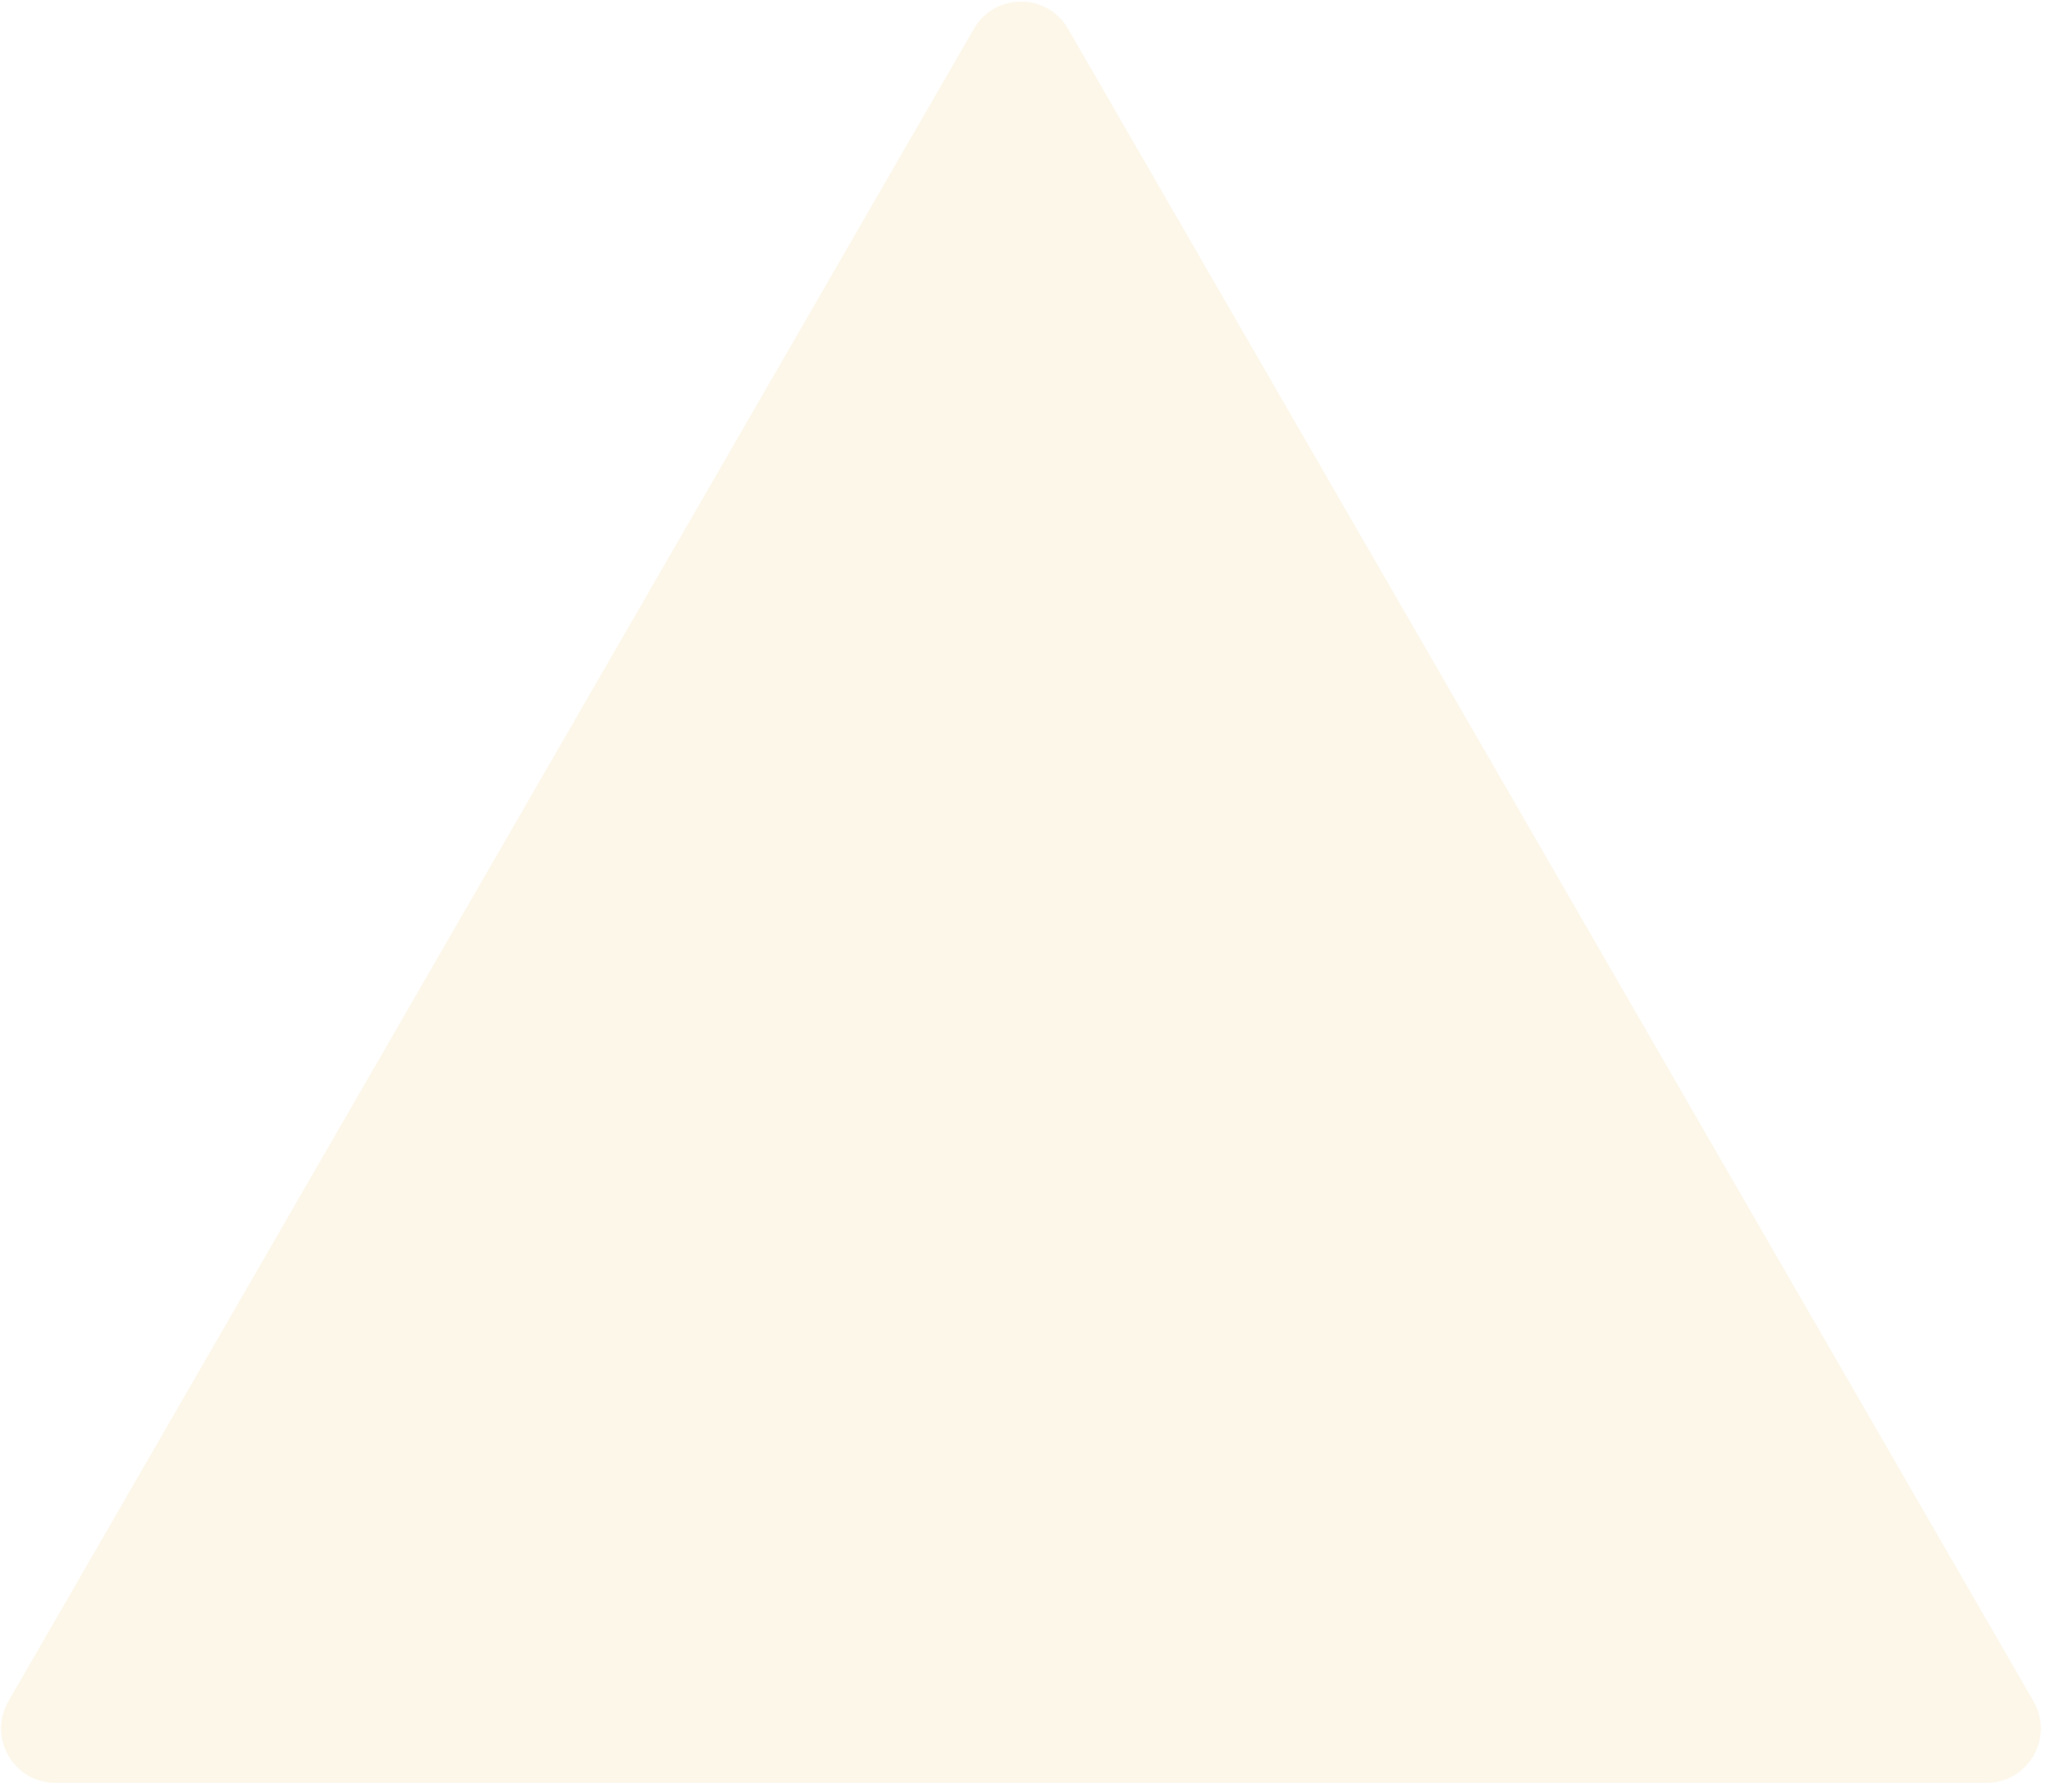 <svg width="198" height="173" viewBox="0 0 198 173" fill="none" xmlns="http://www.w3.org/2000/svg">
<path opacity="0.1" d="M94.016 2.781C96.037 -0.719 101.088 -0.719 103.109 2.781L196.315 164.219C198.336 167.719 195.81 172.094 191.768 172.094H5.357C1.315 172.094 -1.211 167.719 0.81 164.219L94.016 2.781Z" fill="#E7B028"/>
</svg>
